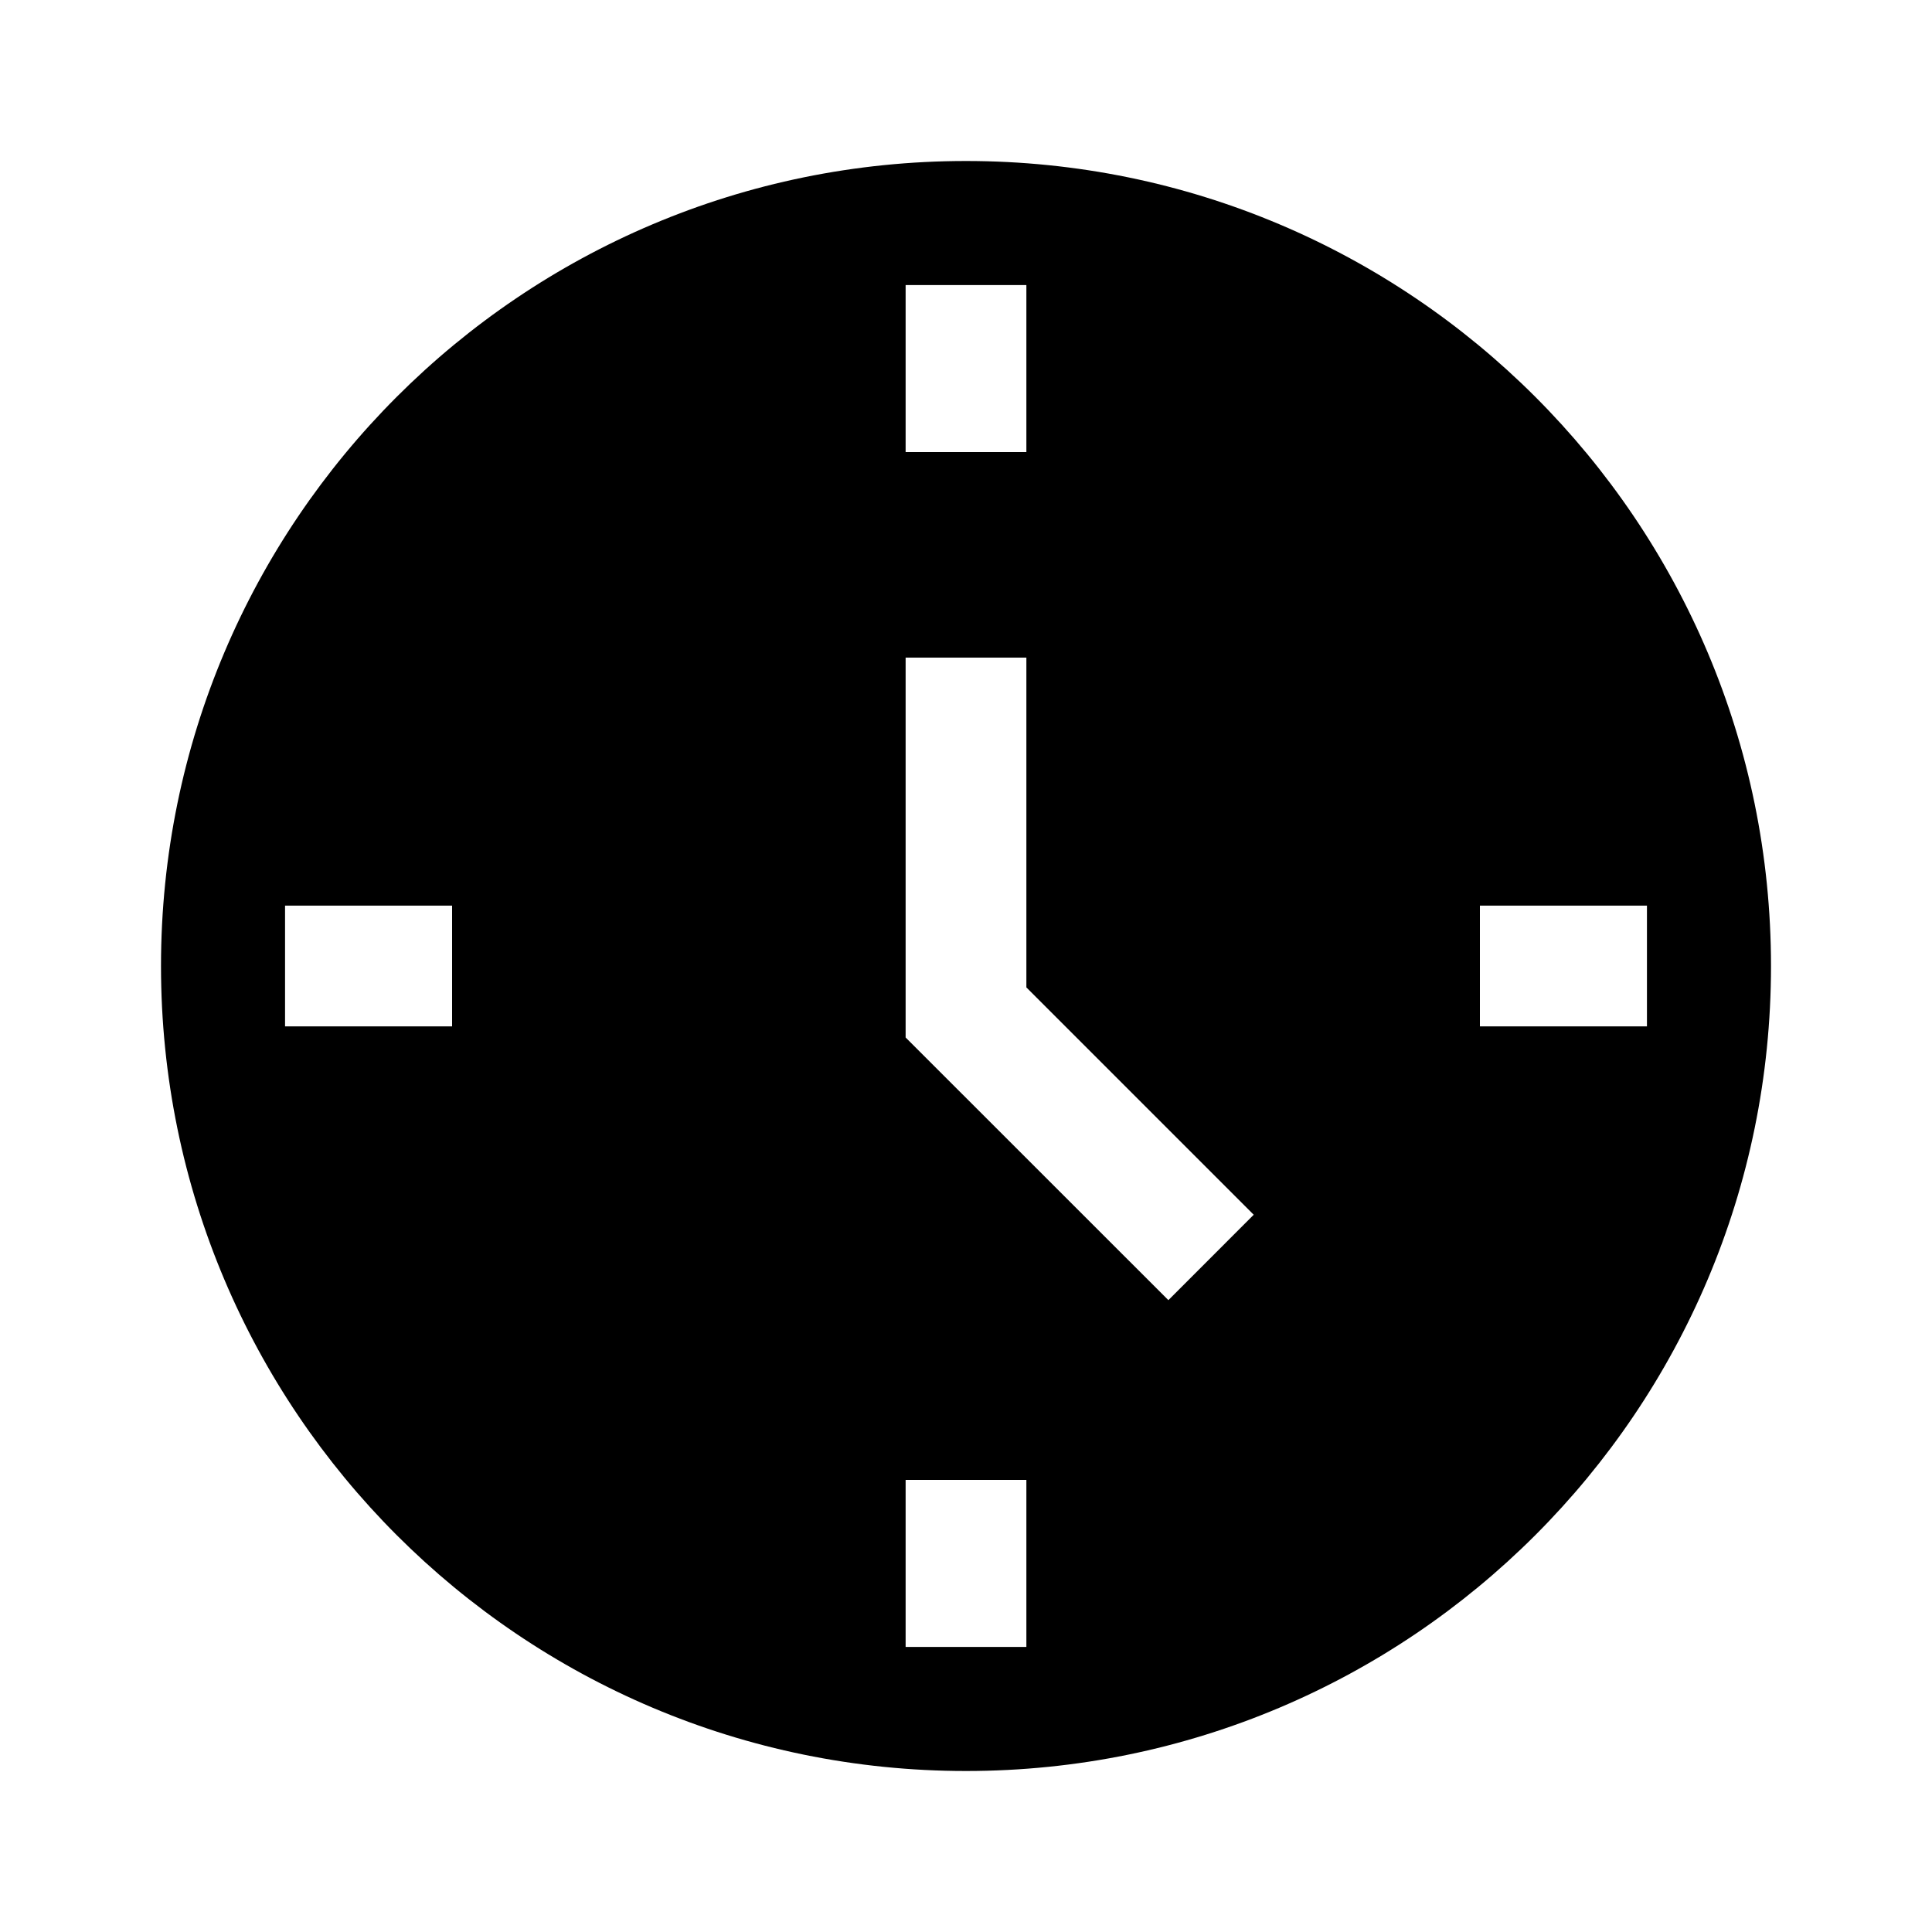 <svg width="24" height="24" viewBox="0 0 24 24" fill="none" xmlns="http://www.w3.org/2000/svg">
<path d="M2 12C2 6.477 6.478 2 12 2C17.523 2 22 6.477 22 12C22 17.523 17.523 22 12 22C6.478 22 2 17.523 2 12ZM12.75 12.266V8.169H11.25V12.888L14.514 16.151L15.574 15.09L12.75 12.266ZM20.459 12.75V11.25H18.384V12.75H20.459ZM3.541 12.75H5.616V11.25H3.541V12.75ZM12.75 3.541H11.25V5.616H12.75V3.541ZM12.75 20.459V18.384H11.25V20.459H12.75Z" fill="black"/>
</svg>
